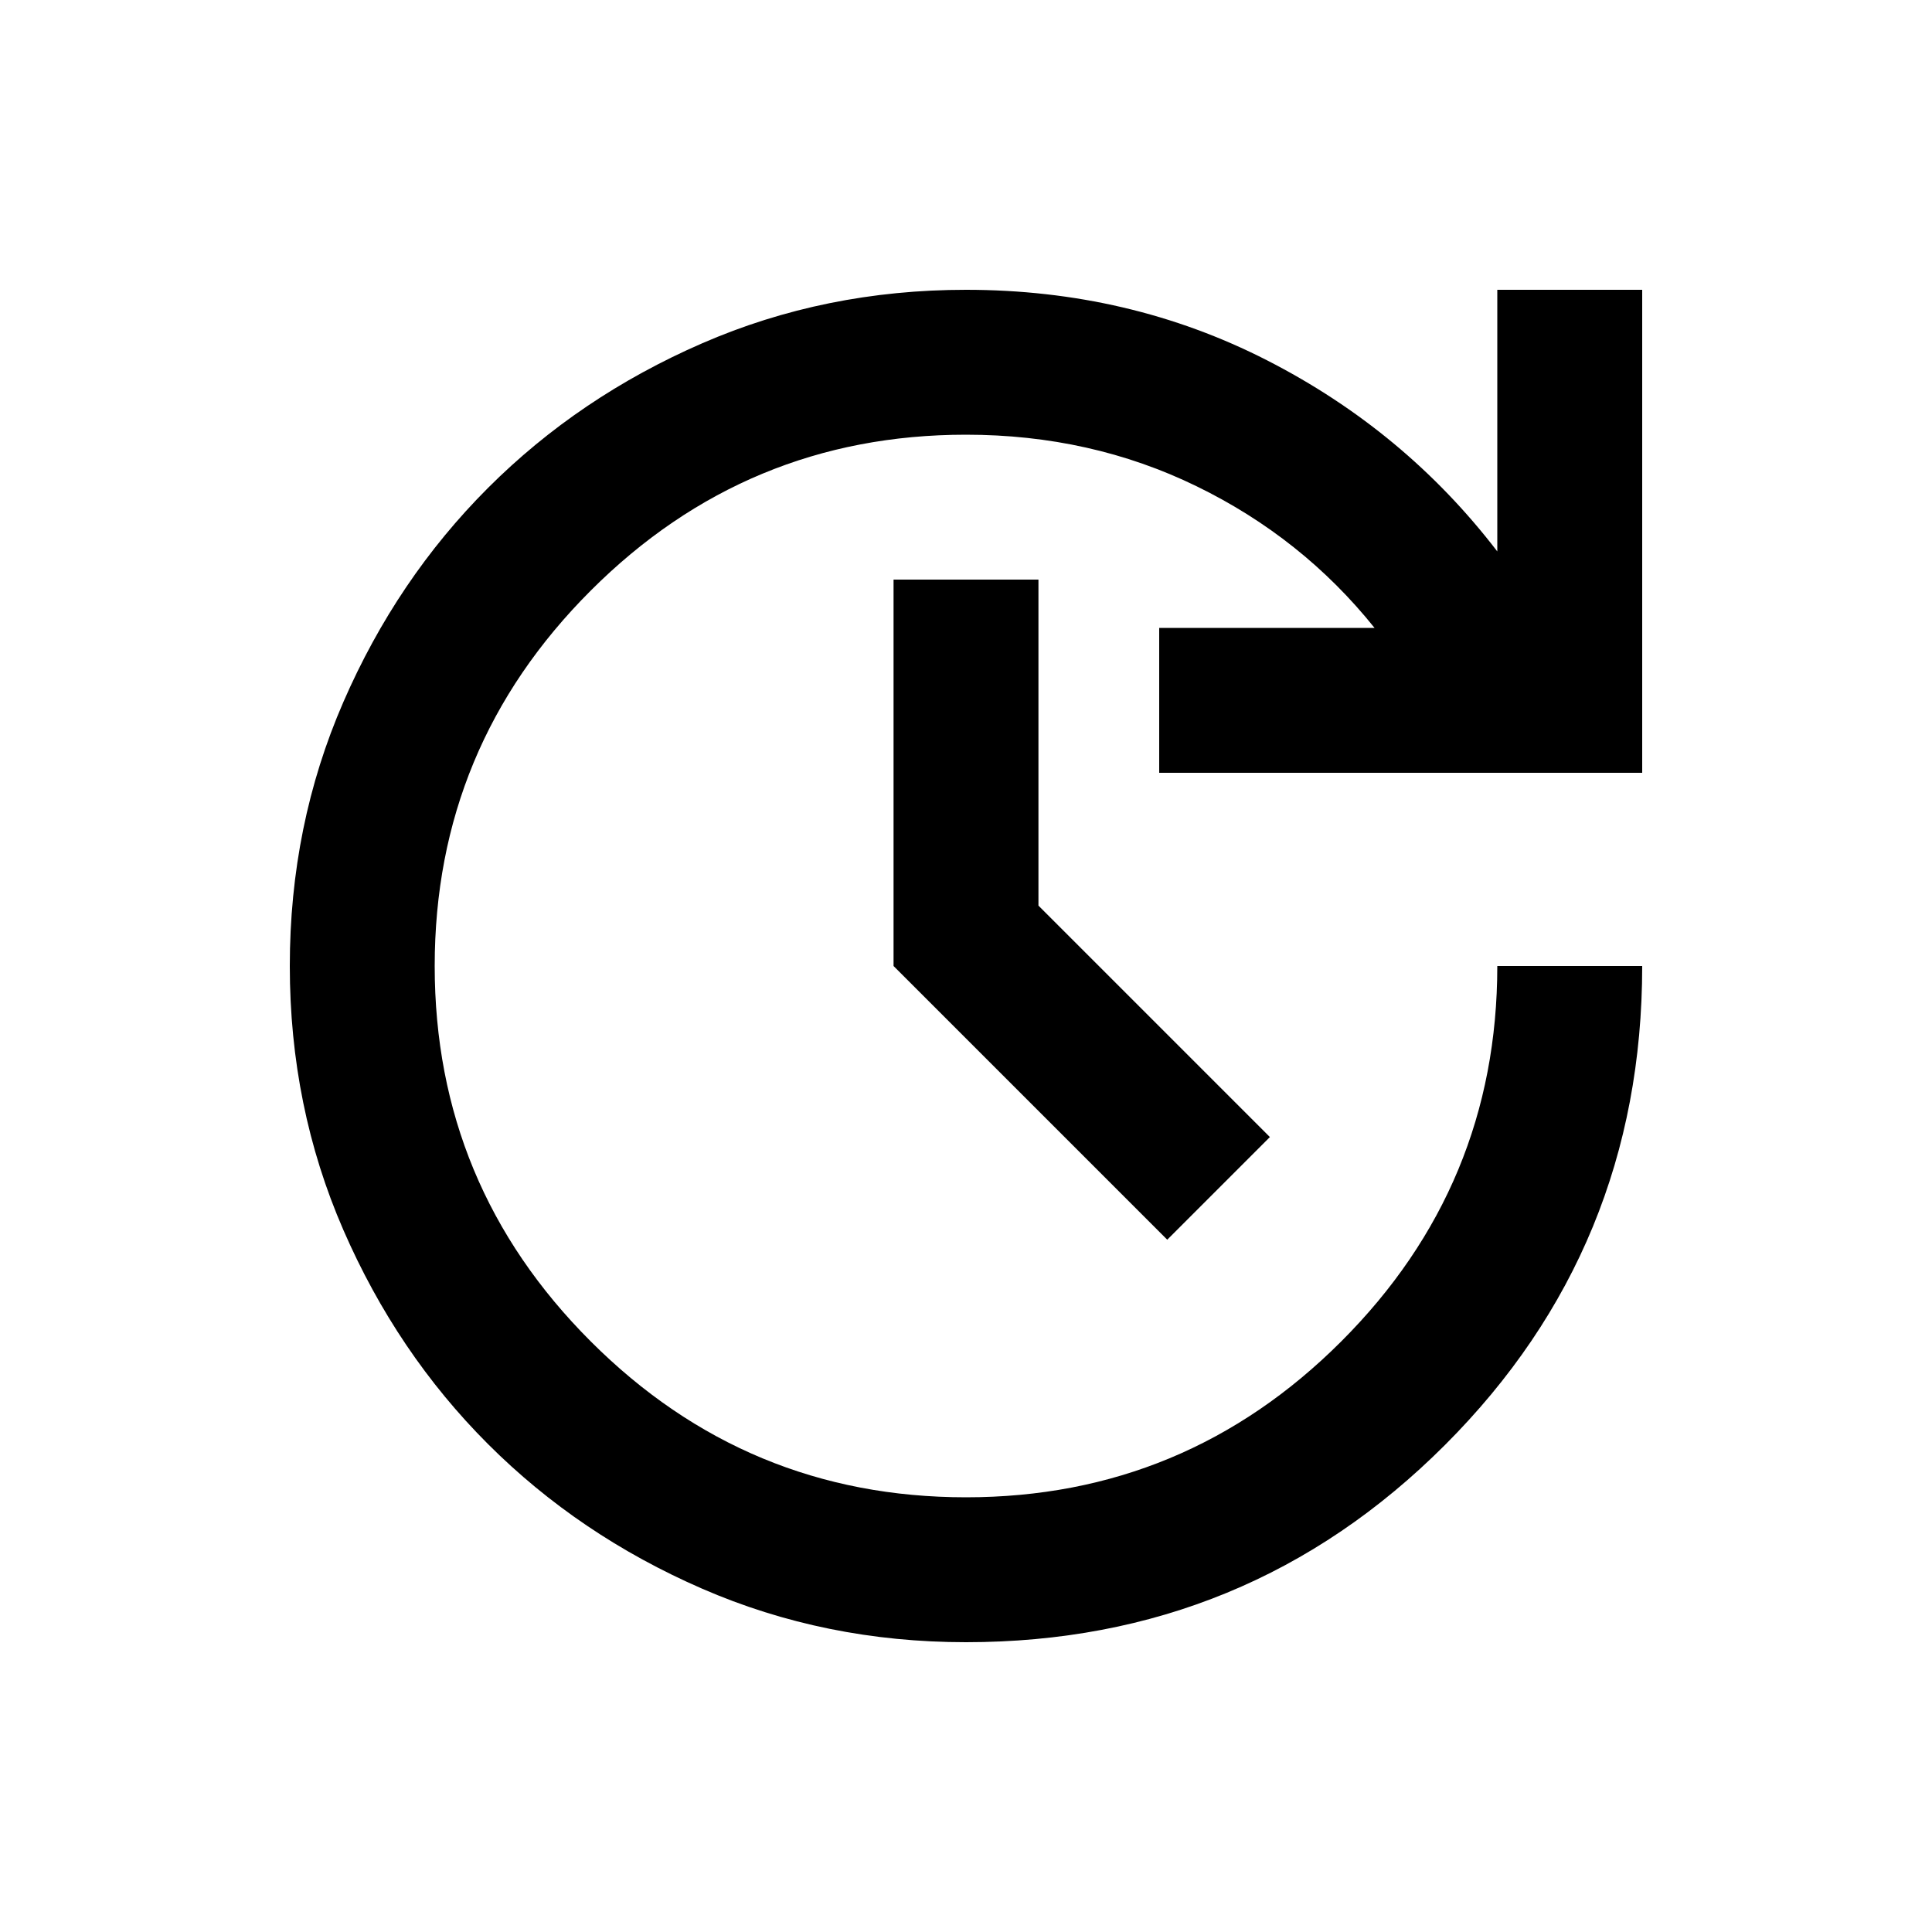 <svg xmlns="http://www.w3.org/2000/svg" height="20" viewBox="0 -960 960 960" width="20"><path d="M480-144q-70 0-131.133-26.6-61.134-26.6-106.4-71.867-45.267-45.266-71.867-106.4Q144-410 144-480t26.6-131.133q26.6-61.134 71.867-106.4 45.266-45.267 106.4-71.867Q410-816 480-816q81 0 149.5 35T744-686v-130h72v240H576v-72h107q-35.907-44.8-88.453-70.4Q542-744 480-744q-109 0-186.5 77.5T216-480q0 109 77.5 186.5T480-216q109 0 186.5-77.5T744-480h72q0 140-98 238t-238 98Zm100-200L444-480v-192h72v162l115 115-51 51Z"/></svg>